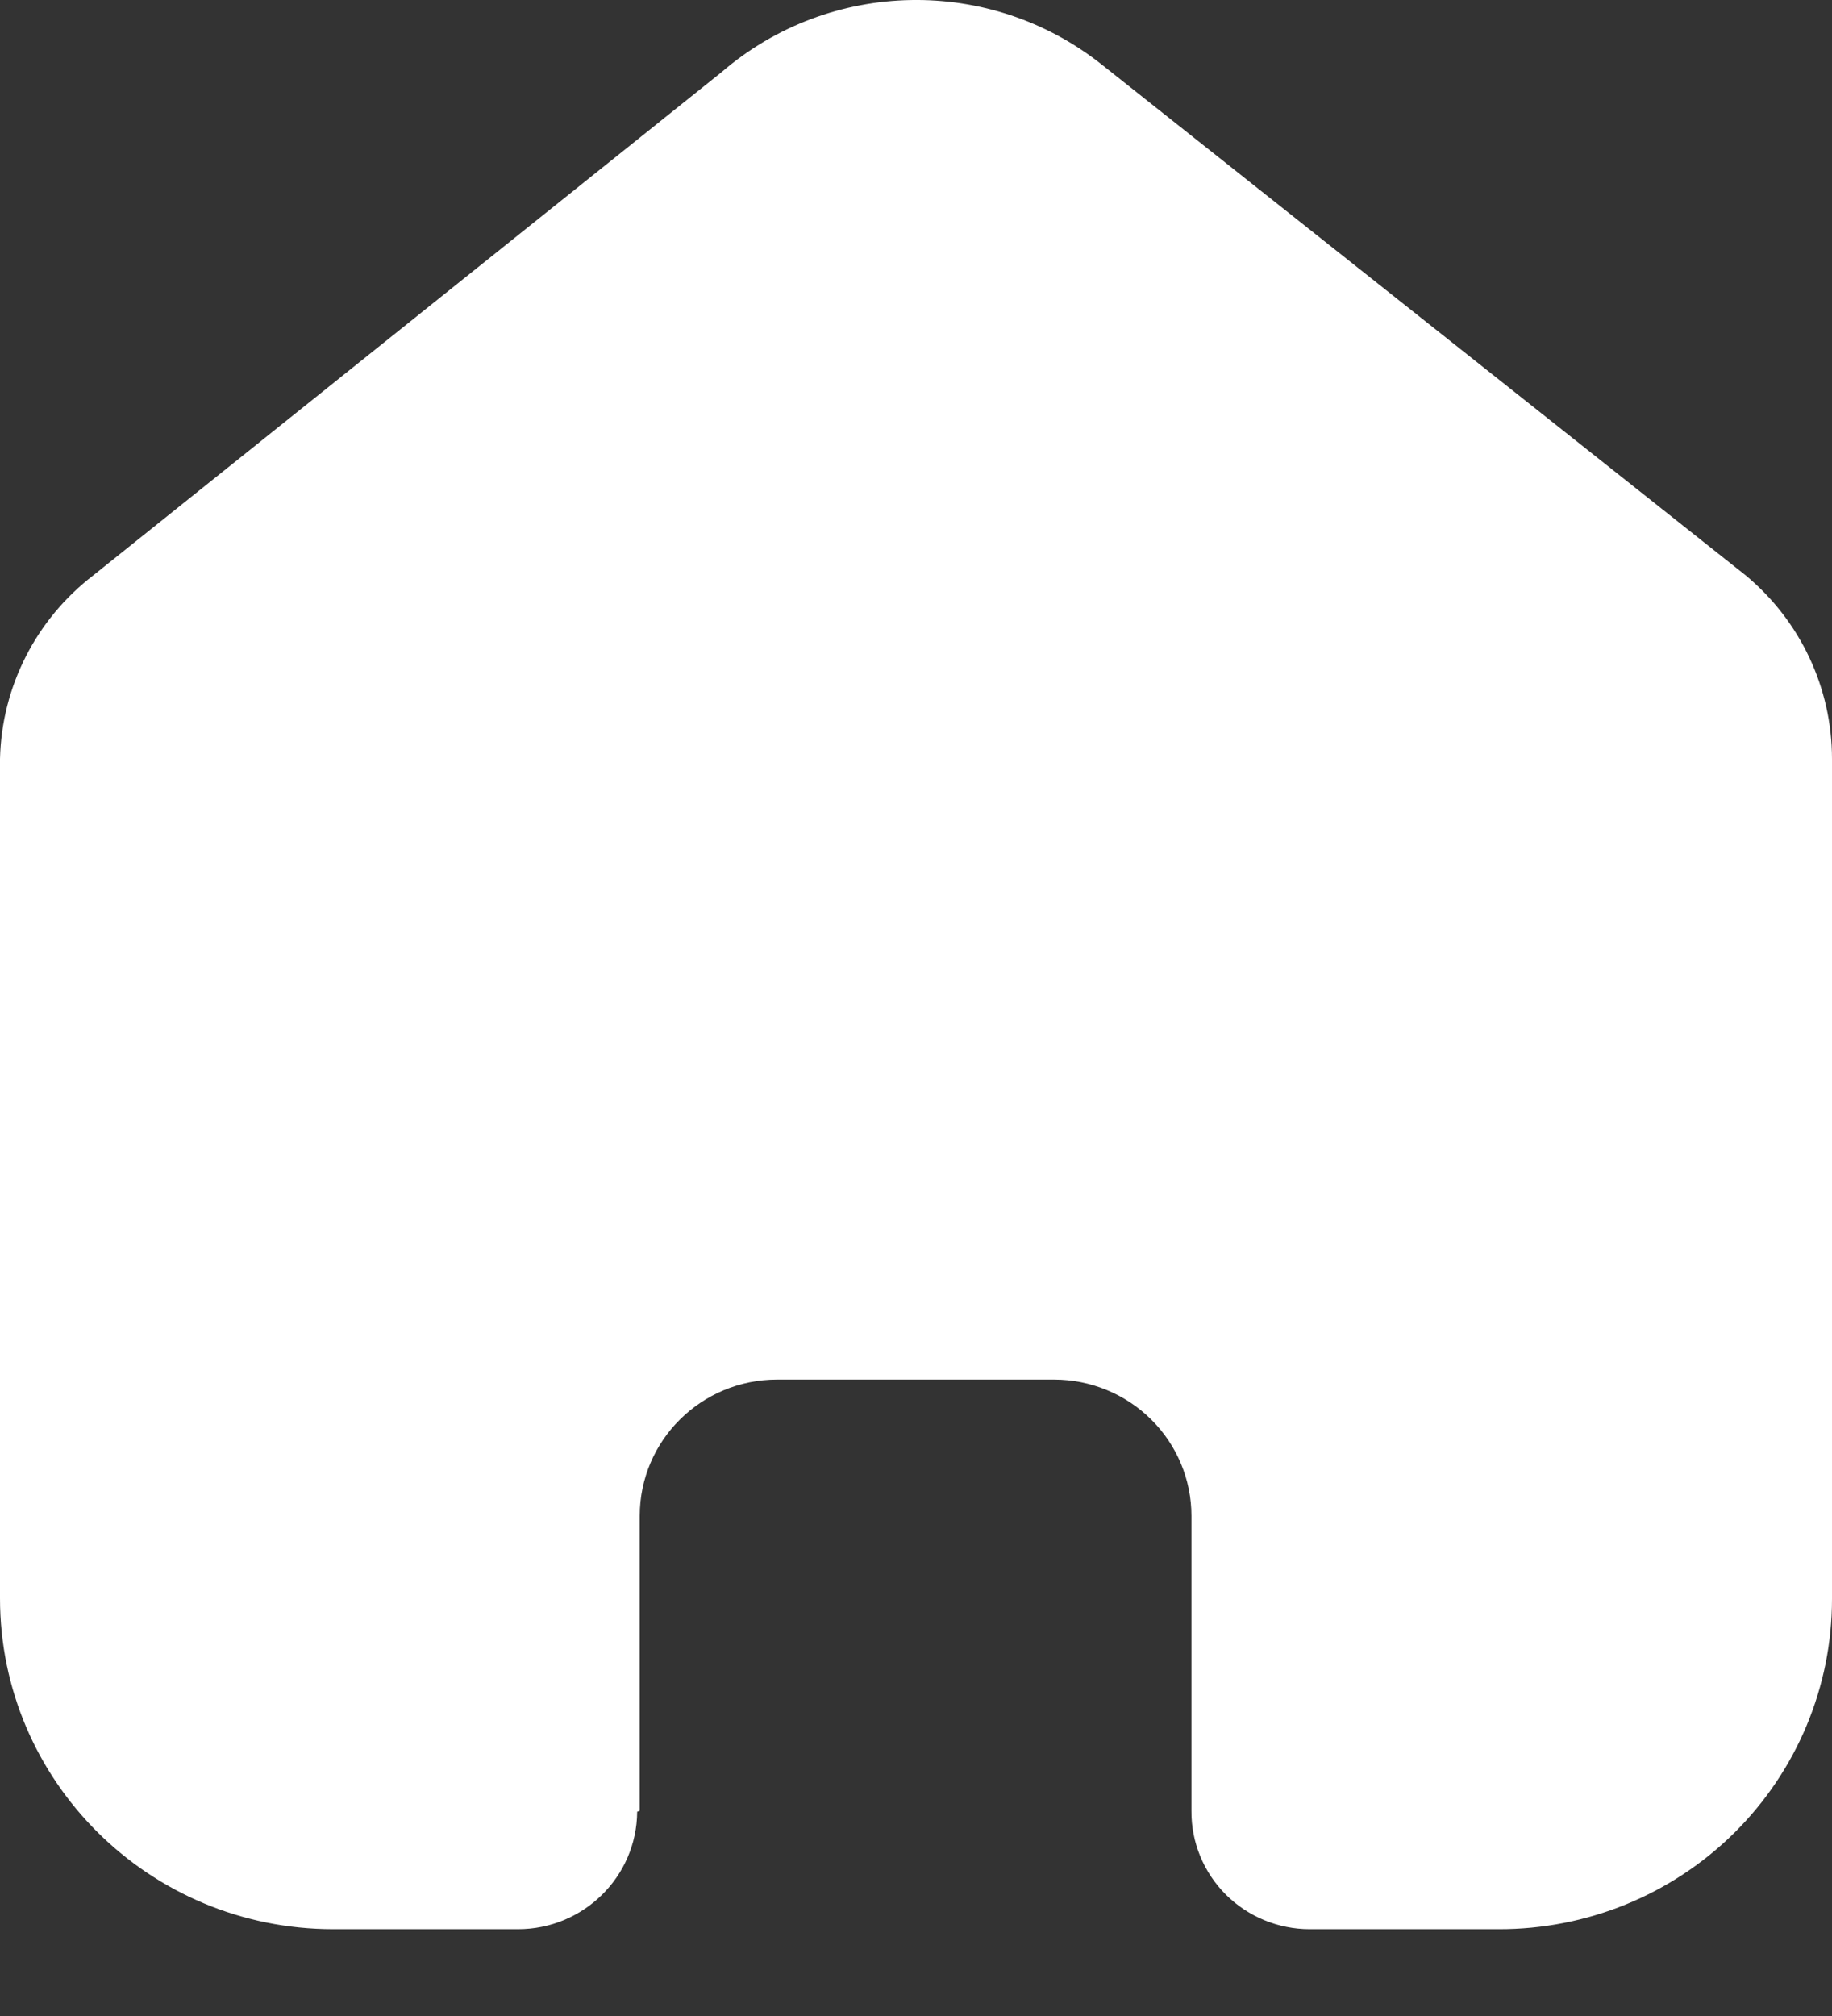 <svg width="20" height="22" viewBox="0 0 20 22" fill="none" xmlns="http://www.w3.org/2000/svg">
<rect x="0" y="0" width="20" height="22" fill="#333333" stroke="none"/>
<path d="M6.984 19.761V16.543C6.984 15.721 7.655 15.055 8.483 15.055H11.508C11.905 15.055 12.287 15.212 12.568 15.491C12.849 15.77 13.007 16.148 13.007 16.543V19.761C13.004 20.103 13.139 20.431 13.381 20.674C13.624 20.916 13.954 21.053 14.298 21.053H16.362C17.326 21.055 18.251 20.677 18.934 20.001C19.616 19.325 20 18.407 20 17.45V8.281C20 7.508 19.655 6.775 19.058 6.279L12.036 0.711C10.814 -0.265 9.064 -0.233 7.879 0.786L1.018 6.279C0.392 6.76 0.018 7.495 0 8.281V17.441C0 19.436 1.629 21.053 3.638 21.053H5.655C6.37 21.053 6.951 20.48 6.956 19.771L6.984 19.761Z" fill="white"/>
</svg>
